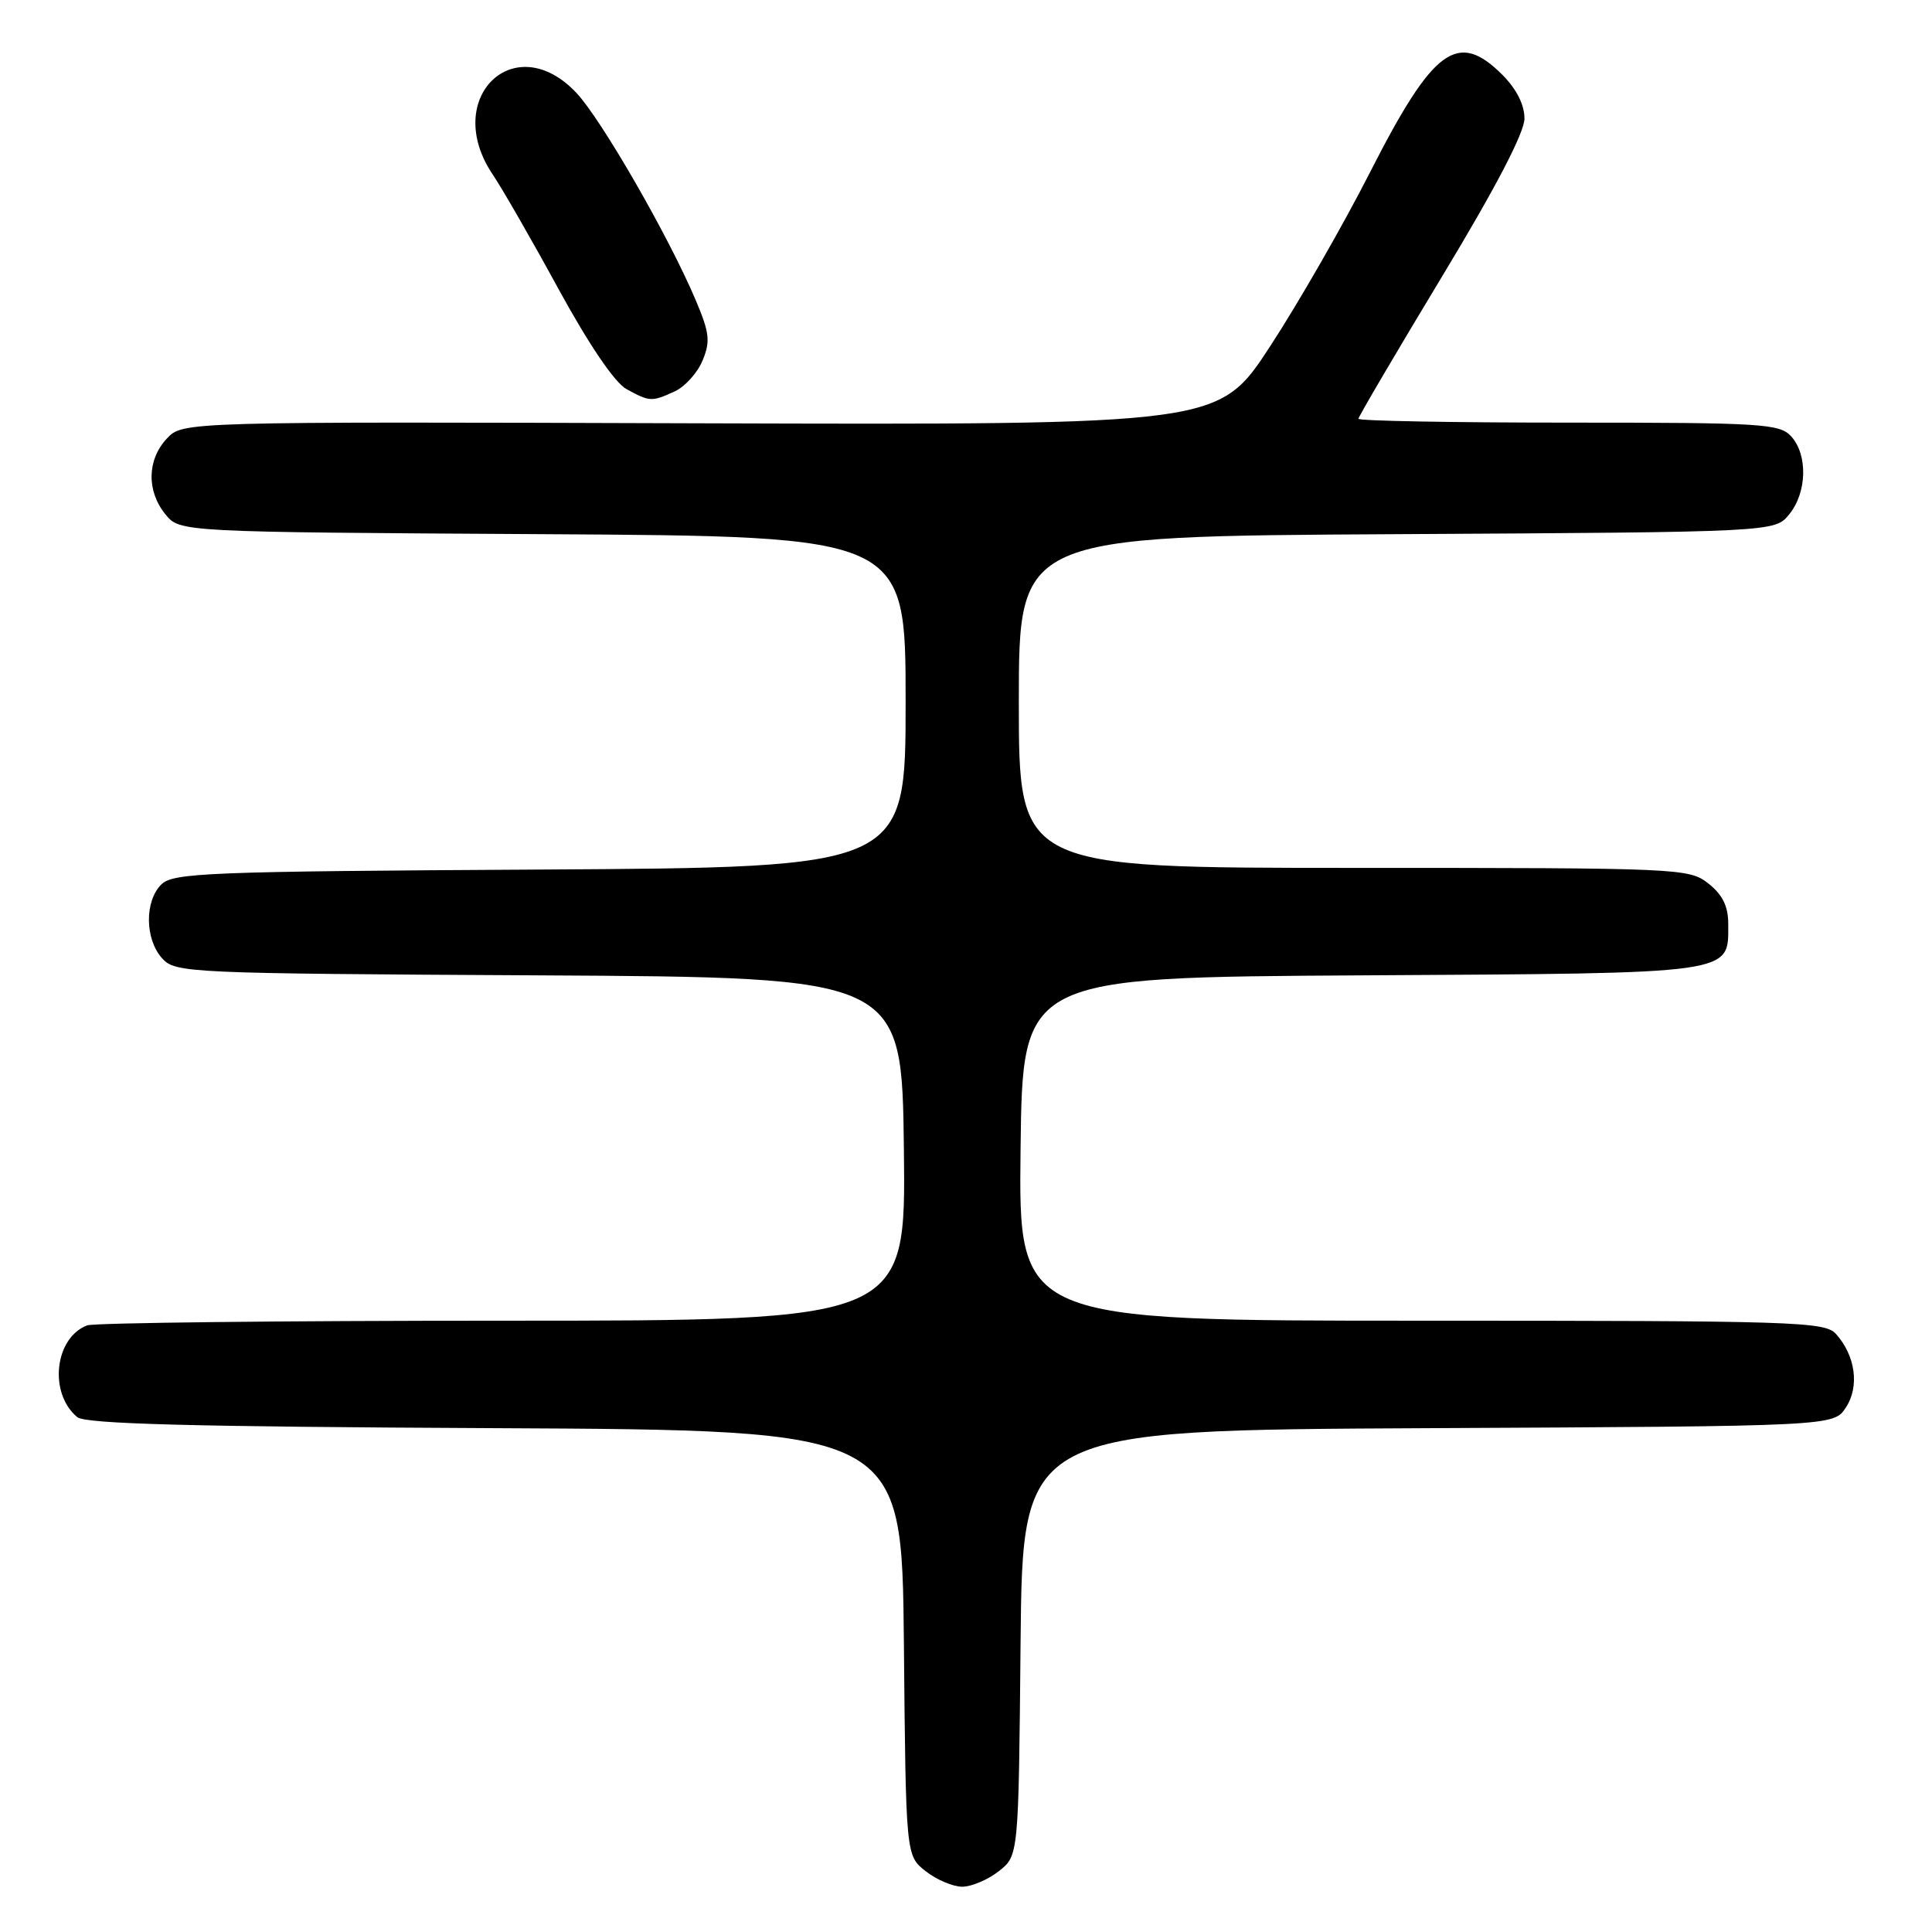 <?xml version="1.0" encoding="UTF-8" standalone="no"?>
<!DOCTYPE svg PUBLIC "-//W3C//DTD SVG 1.1//EN" "http://www.w3.org/Graphics/SVG/1.1/DTD/svg11.dtd" >
<svg xmlns="http://www.w3.org/2000/svg" xmlns:xlink="http://www.w3.org/1999/xlink" version="1.1" viewBox="0 0 256 256">
 <g >
 <path fill="currentColor"
d=" M 132.35 247.94 C 134.97 245.88 134.97 245.88 135.23 217.69 C 135.50 189.50 135.50 189.50 189.23 189.24 C 242.97 188.98 242.97 188.98 244.59 186.50 C 246.42 183.71 245.86 179.63 243.27 176.75 C 241.80 175.12 237.88 175.00 188.33 175.00 C 134.96 175.00 134.96 175.00 135.23 152.25 C 135.50 129.50 135.50 129.50 180.43 129.24 C 230.32 128.95 229.00 129.14 229.00 122.42 C 229.00 120.07 228.25 118.56 226.37 117.07 C 223.79 115.05 222.73 115.00 179.37 115.00 C 135.00 115.00 135.00 115.00 135.00 93.03 C 135.00 71.05 135.00 71.05 185.09 70.78 C 235.18 70.50 235.18 70.50 237.09 68.14 C 239.44 65.24 239.56 60.28 237.35 57.83 C 235.82 56.14 233.55 56.00 207.85 56.00 C 192.53 56.00 180.00 55.77 180.00 55.49 C 180.00 55.22 184.95 46.79 191.00 36.77 C 198.19 24.88 202.00 17.57 202.00 15.70 C 202.00 13.88 200.94 11.79 199.08 9.92 C 193.14 3.99 189.93 6.35 181.55 22.80 C 178.00 29.78 172.03 40.18 168.29 45.90 C 161.50 56.30 161.50 56.30 92.85 56.09 C 24.20 55.87 24.20 55.87 22.10 58.12 C 19.48 60.93 19.41 65.05 21.91 68.14 C 23.82 70.50 23.82 70.50 71.91 70.78 C 120.00 71.06 120.00 71.06 120.00 93.00 C 120.00 114.94 120.00 114.94 71.54 115.22 C 27.45 115.47 22.92 115.65 21.37 117.20 C 19.14 119.43 19.20 124.45 21.48 126.98 C 23.24 128.92 24.71 128.99 71.40 129.24 C 119.50 129.50 119.50 129.50 119.77 152.25 C 120.04 175.00 120.04 175.00 66.60 175.00 C 37.21 175.00 12.44 175.28 11.54 175.62 C 7.22 177.28 6.43 184.62 10.24 187.78 C 11.31 188.68 25.46 189.05 65.59 189.24 C 119.50 189.50 119.50 189.50 119.77 217.69 C 120.03 245.88 120.03 245.88 122.65 247.94 C 124.09 249.07 126.27 250.00 127.50 250.00 C 128.73 250.00 130.91 249.07 132.35 247.94 Z  M 89.39 51.87 C 90.75 51.25 92.42 49.41 93.09 47.78 C 94.15 45.23 94.02 44.10 92.18 39.76 C 88.63 31.36 79.70 15.84 76.38 12.31 C 68.18 3.59 58.49 13.02 65.28 23.11 C 66.54 24.97 70.48 31.83 74.03 38.34 C 78.04 45.67 81.45 50.70 83.00 51.55 C 86.10 53.25 86.33 53.26 89.39 51.87 Z "/>
</g>
</svg>